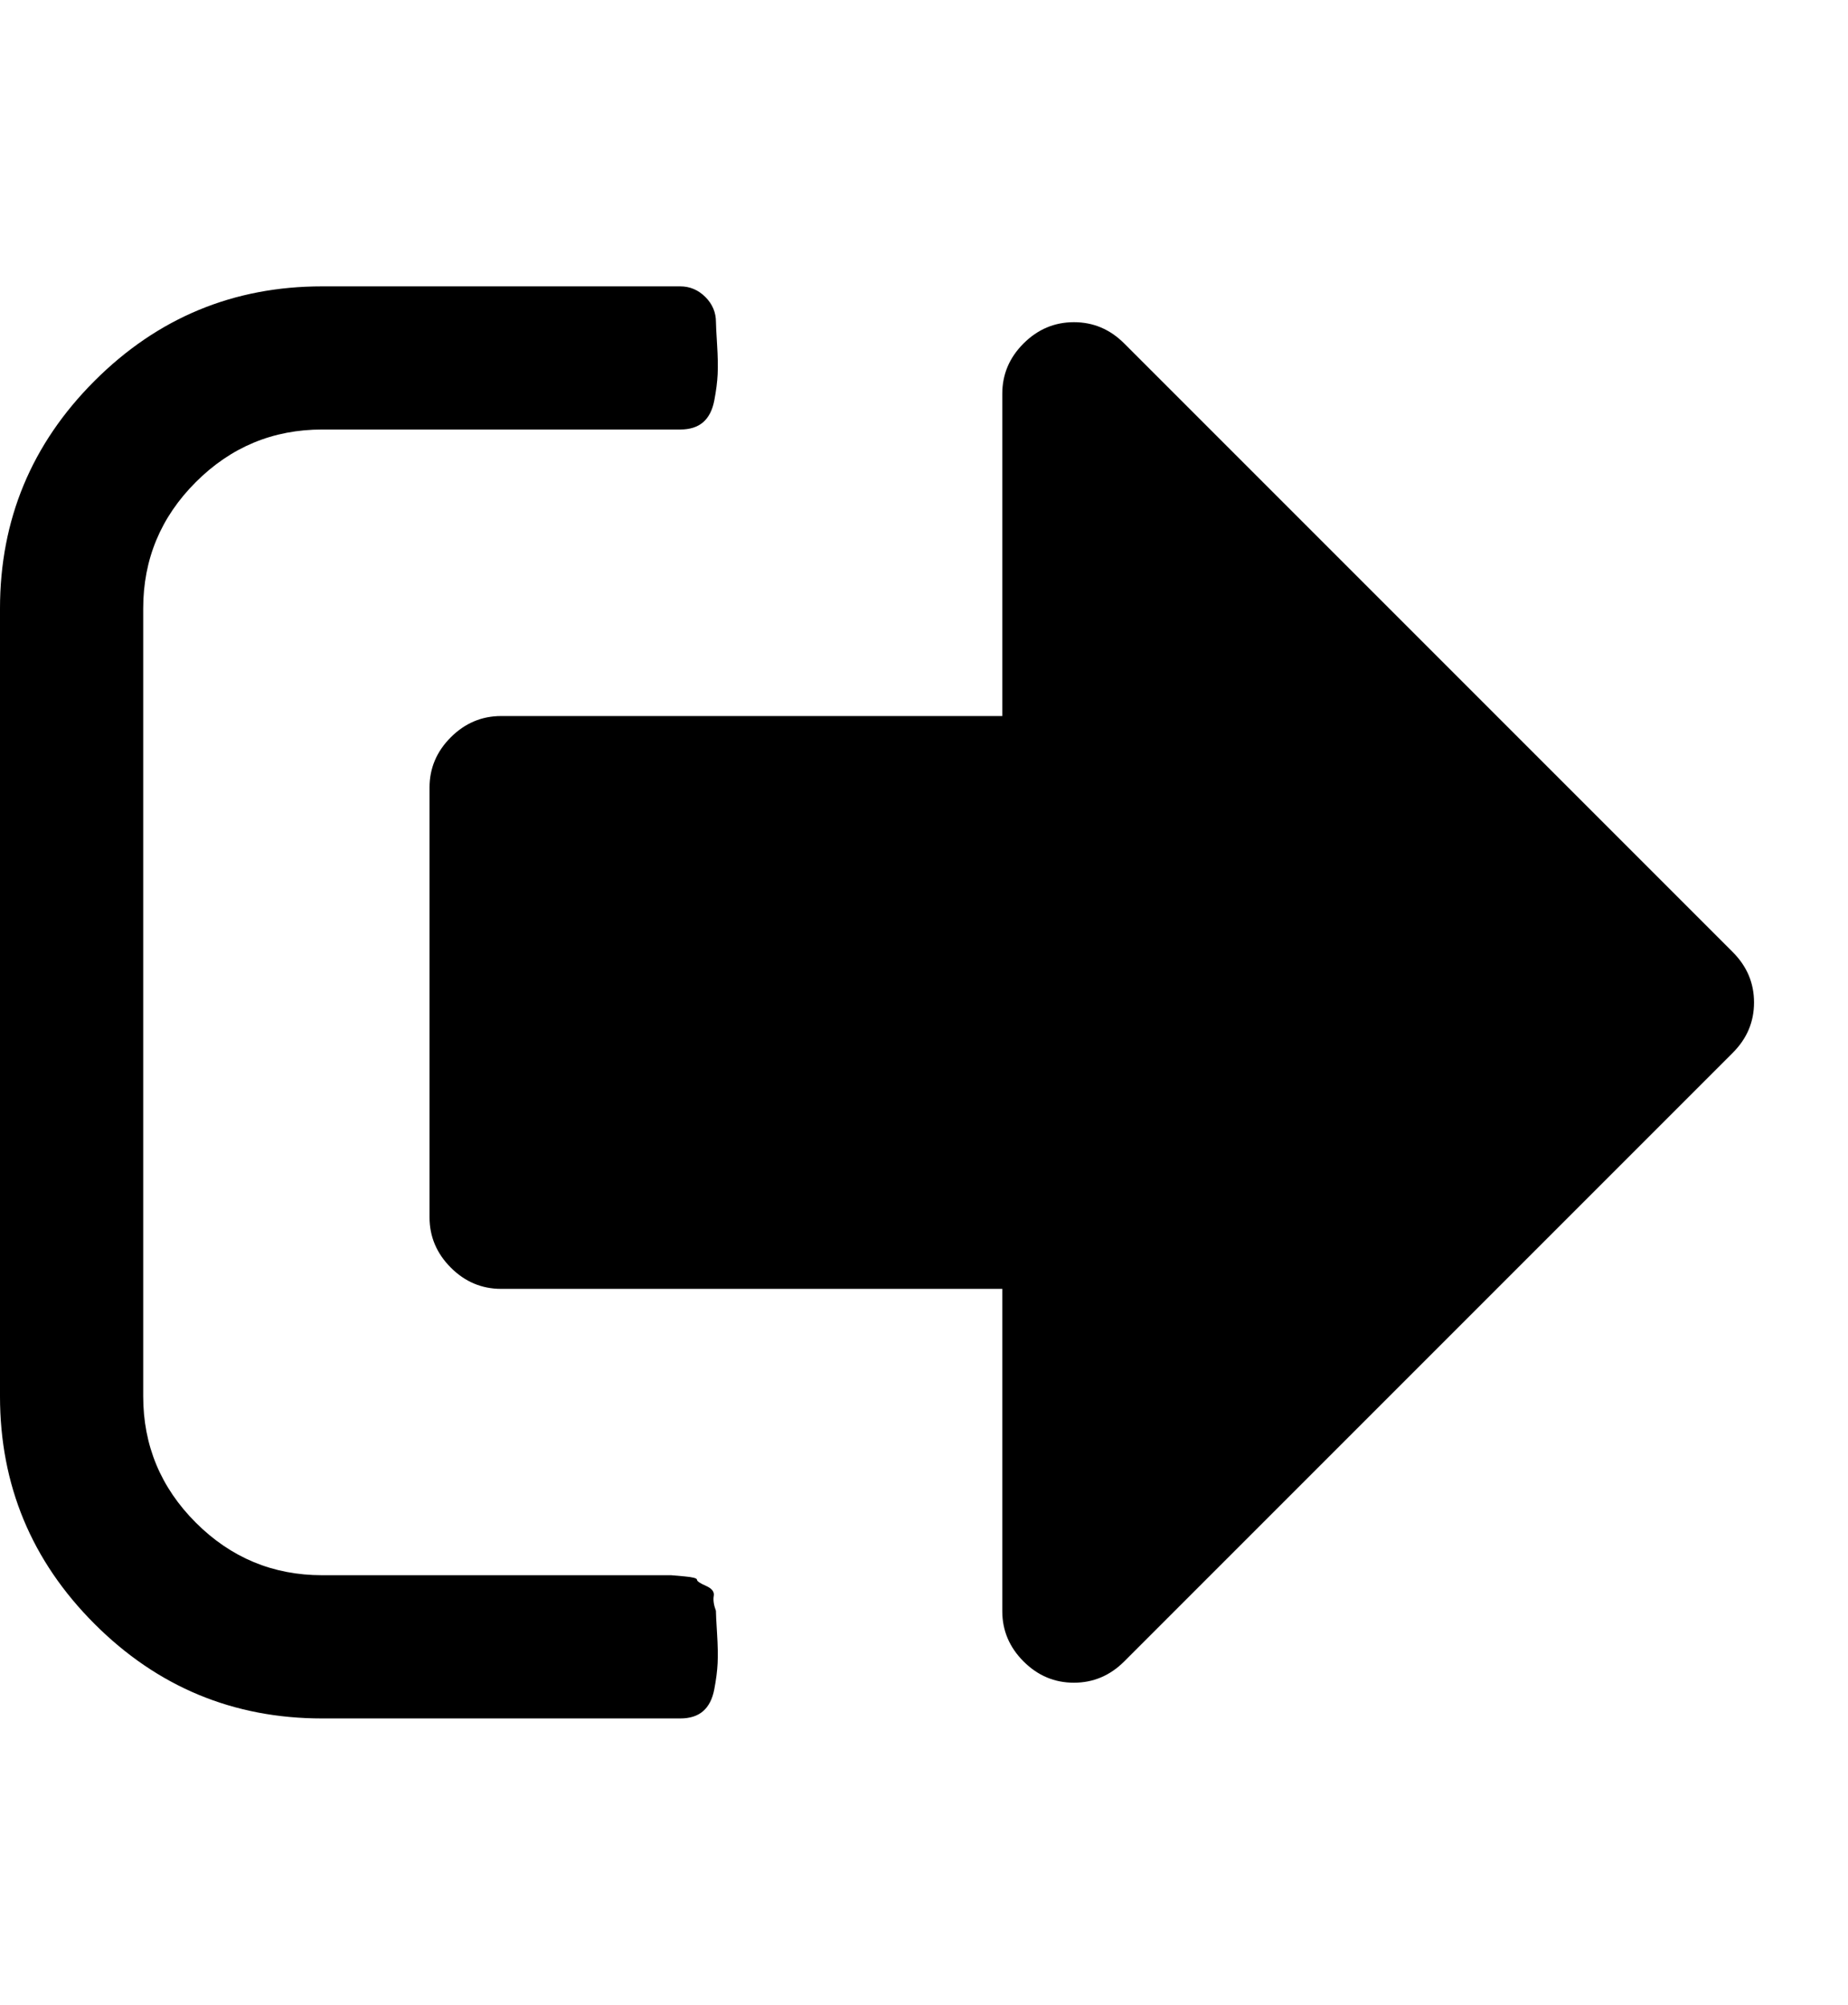 <?xml version="1.0" encoding="utf-8"?>
<!-- Generated by IcoMoon.io -->
<!DOCTYPE svg PUBLIC "-//W3C//DTD SVG 1.1//EN" "http://www.w3.org/Graphics/SVG/1.1/DTD/svg11.dtd">
<svg version="1.1" xmlns="http://www.w3.org/2000/svg" xmlns:xlink="http://www.w3.org/1999/xlink" width="59" height="64" viewBox="0 0 59 64">
<path d="M22.857 51.429q0 0.143 0.036 0.714t0.018 0.946-0.107 0.839-0.357 0.696-0.732 0.232h-11.429q-4.25 0-7.268-3.018t-3.018-7.268v-25.143q0-4.25 3.018-7.268t7.268-3.018h11.429q0.464 0 0.804 0.339t0.339 0.804q0 0.143 0.036 0.714t0.018 0.946-0.107 0.839-0.357 0.696-0.732 0.232h-11.429q-2.357 0-4.036 1.679t-1.679 4.036v25.143q0 2.357 1.679 4.036t4.036 1.679h11.143t0.411 0.036 0.411 0.107 0.286 0.196 0.25 0.321 0.071 0.482zM56 32q0 0.929-0.679 1.607l-19.429 19.429q-0.679 0.679-1.607 0.679t-1.607-0.679-0.679-1.607v-10.286h-16q-0.929 0-1.607-0.679t-0.679-1.607v-13.714q0-0.929 0.679-1.607t1.607-0.679h16v-10.286q0-0.929 0.679-1.607t1.607-0.679 1.607 0.679l19.429 19.429q0.679 0.679 0.679 1.607z"></path>
</svg>
